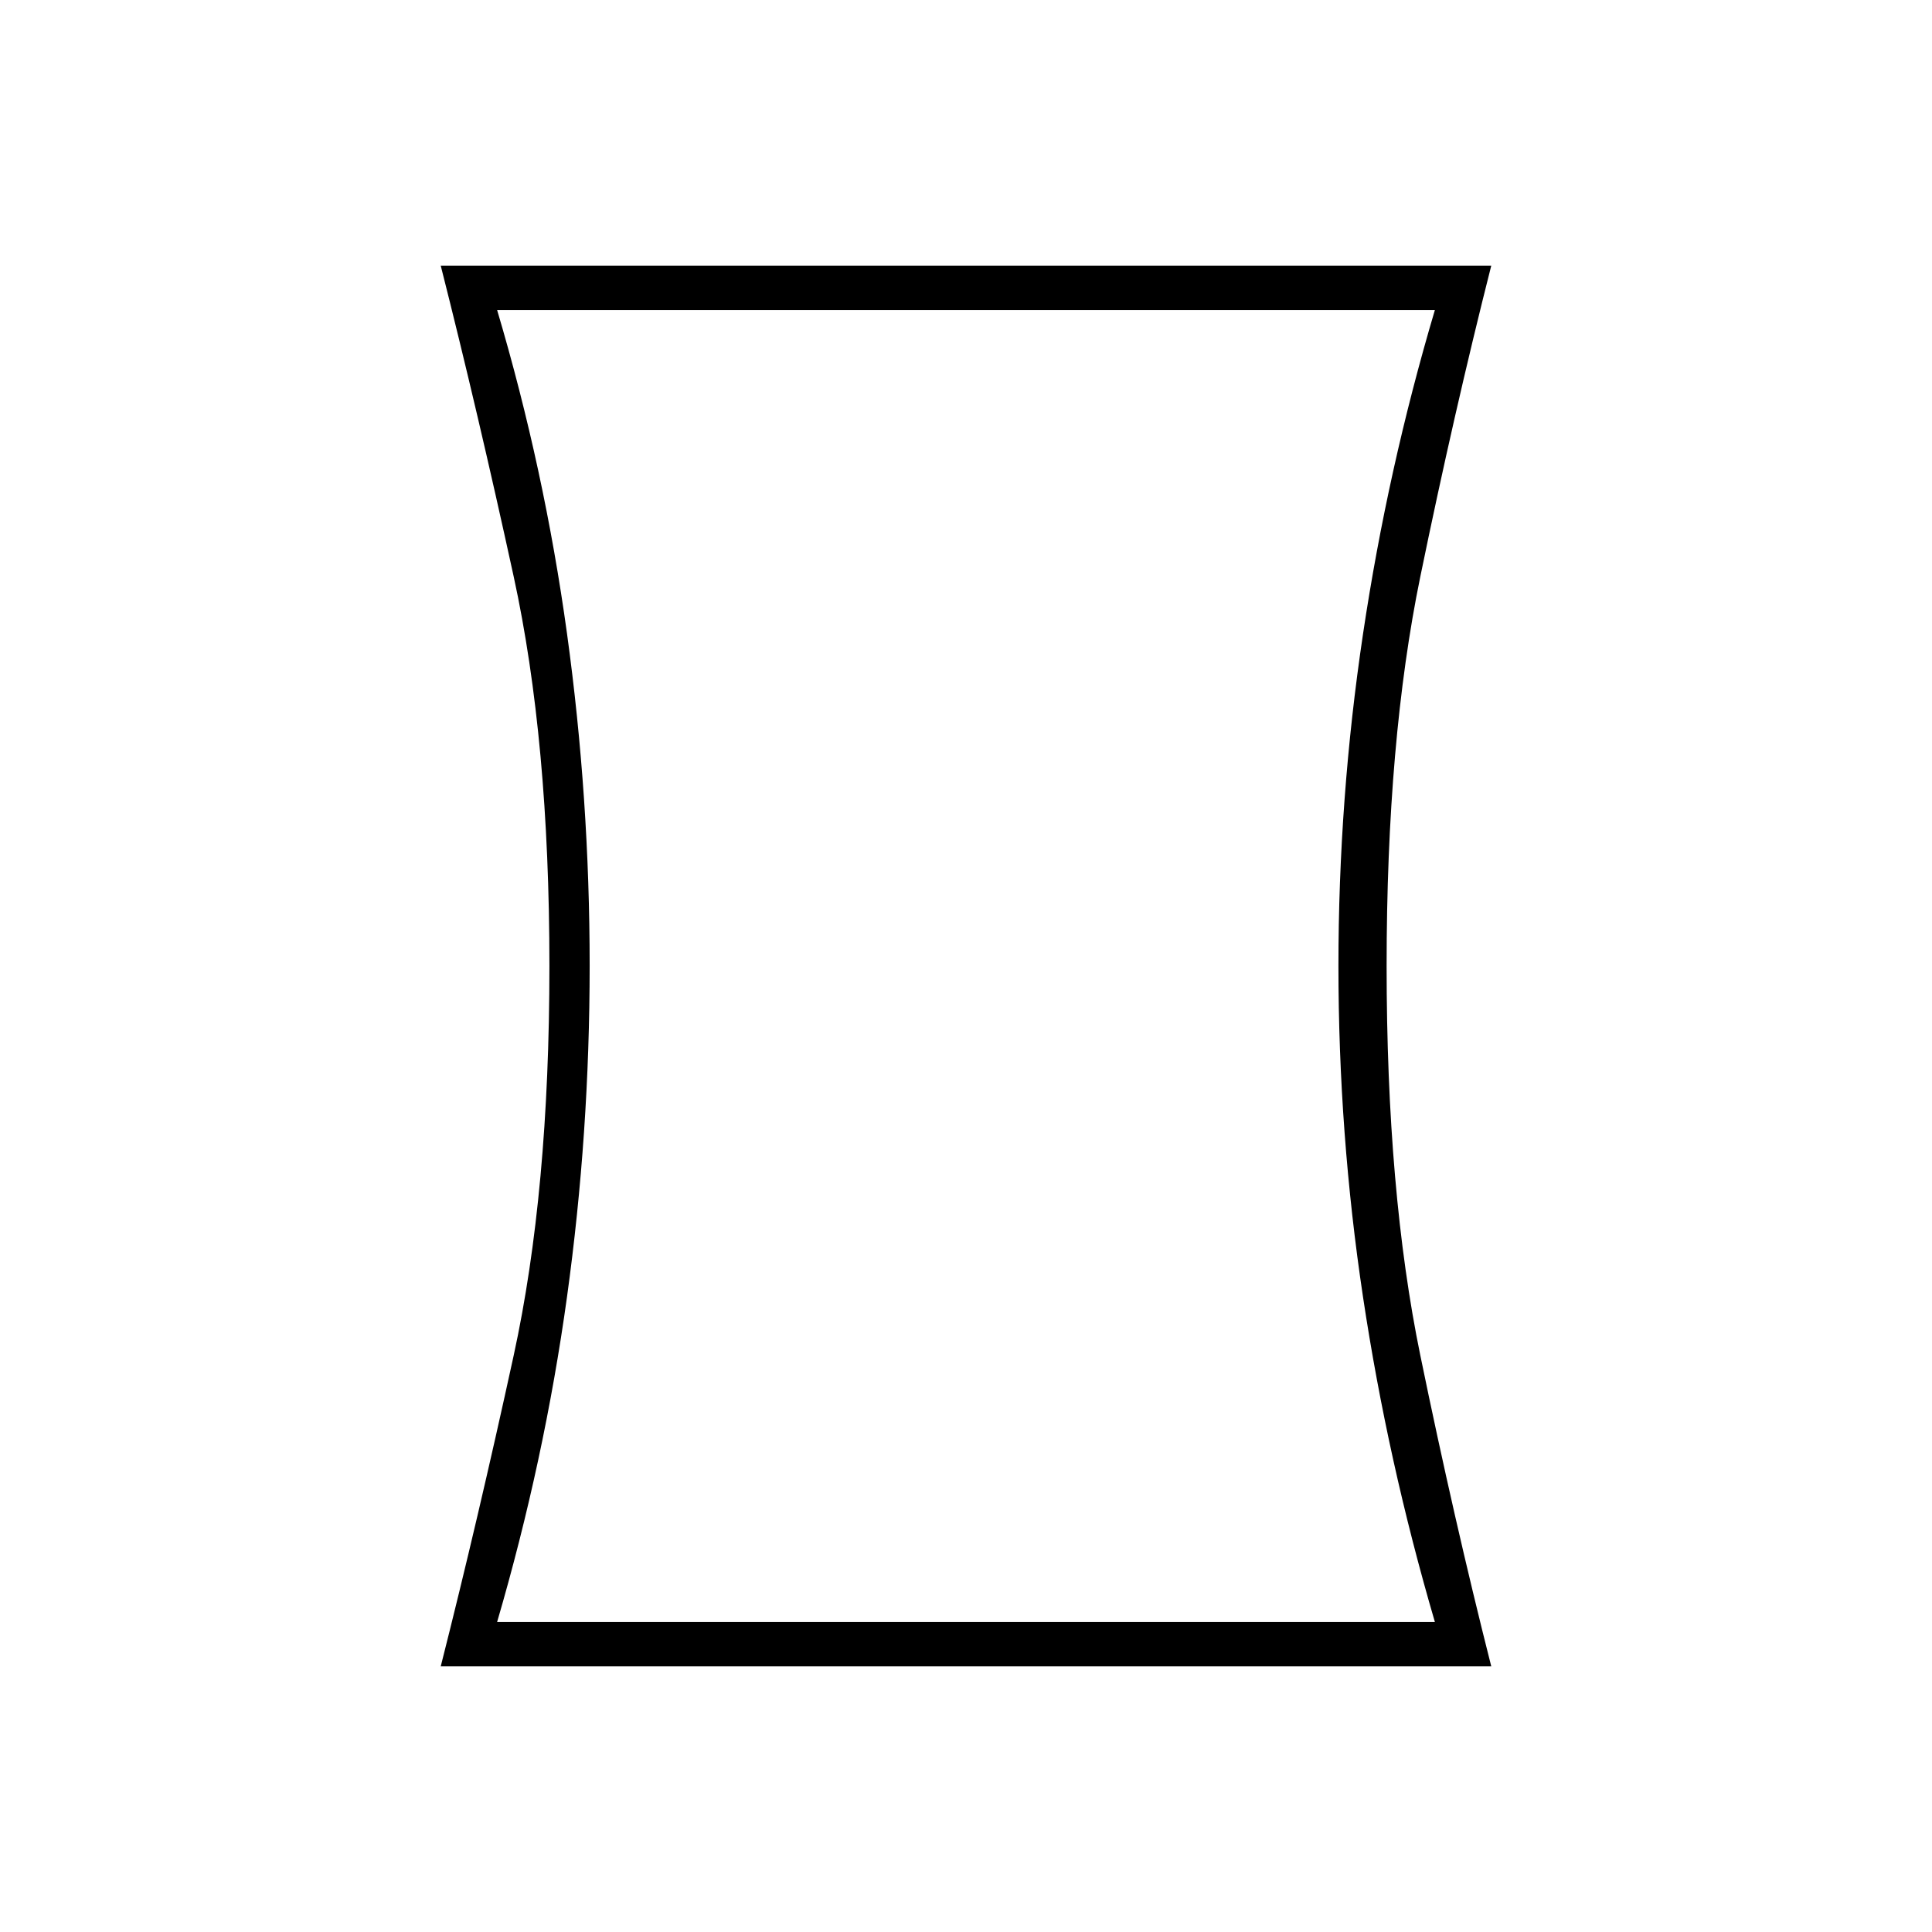 <svg xmlns="http://www.w3.org/2000/svg" height="48" viewBox="0 -960 960 960" width="48"><path d="M247-154h466q-23.5-80.22-35.72-161.48-12.22-81.25-12.22-164.52 0-83.27 12.22-165.02Q689.5-726.78 713-806H247q23.5 79.17 34.75 160.87Q293-563.42 293-480.21t-11.25 164.56Q270.5-234.31 247-154Zm-28 22q18.5-73 36.25-154.5T273-480q0-112-17.75-193.5T219-828h522q-18.5 73-35.25 154.5T689-480q0 112 16.75 193.5T741-132H219Zm261-348Z"/></svg>
